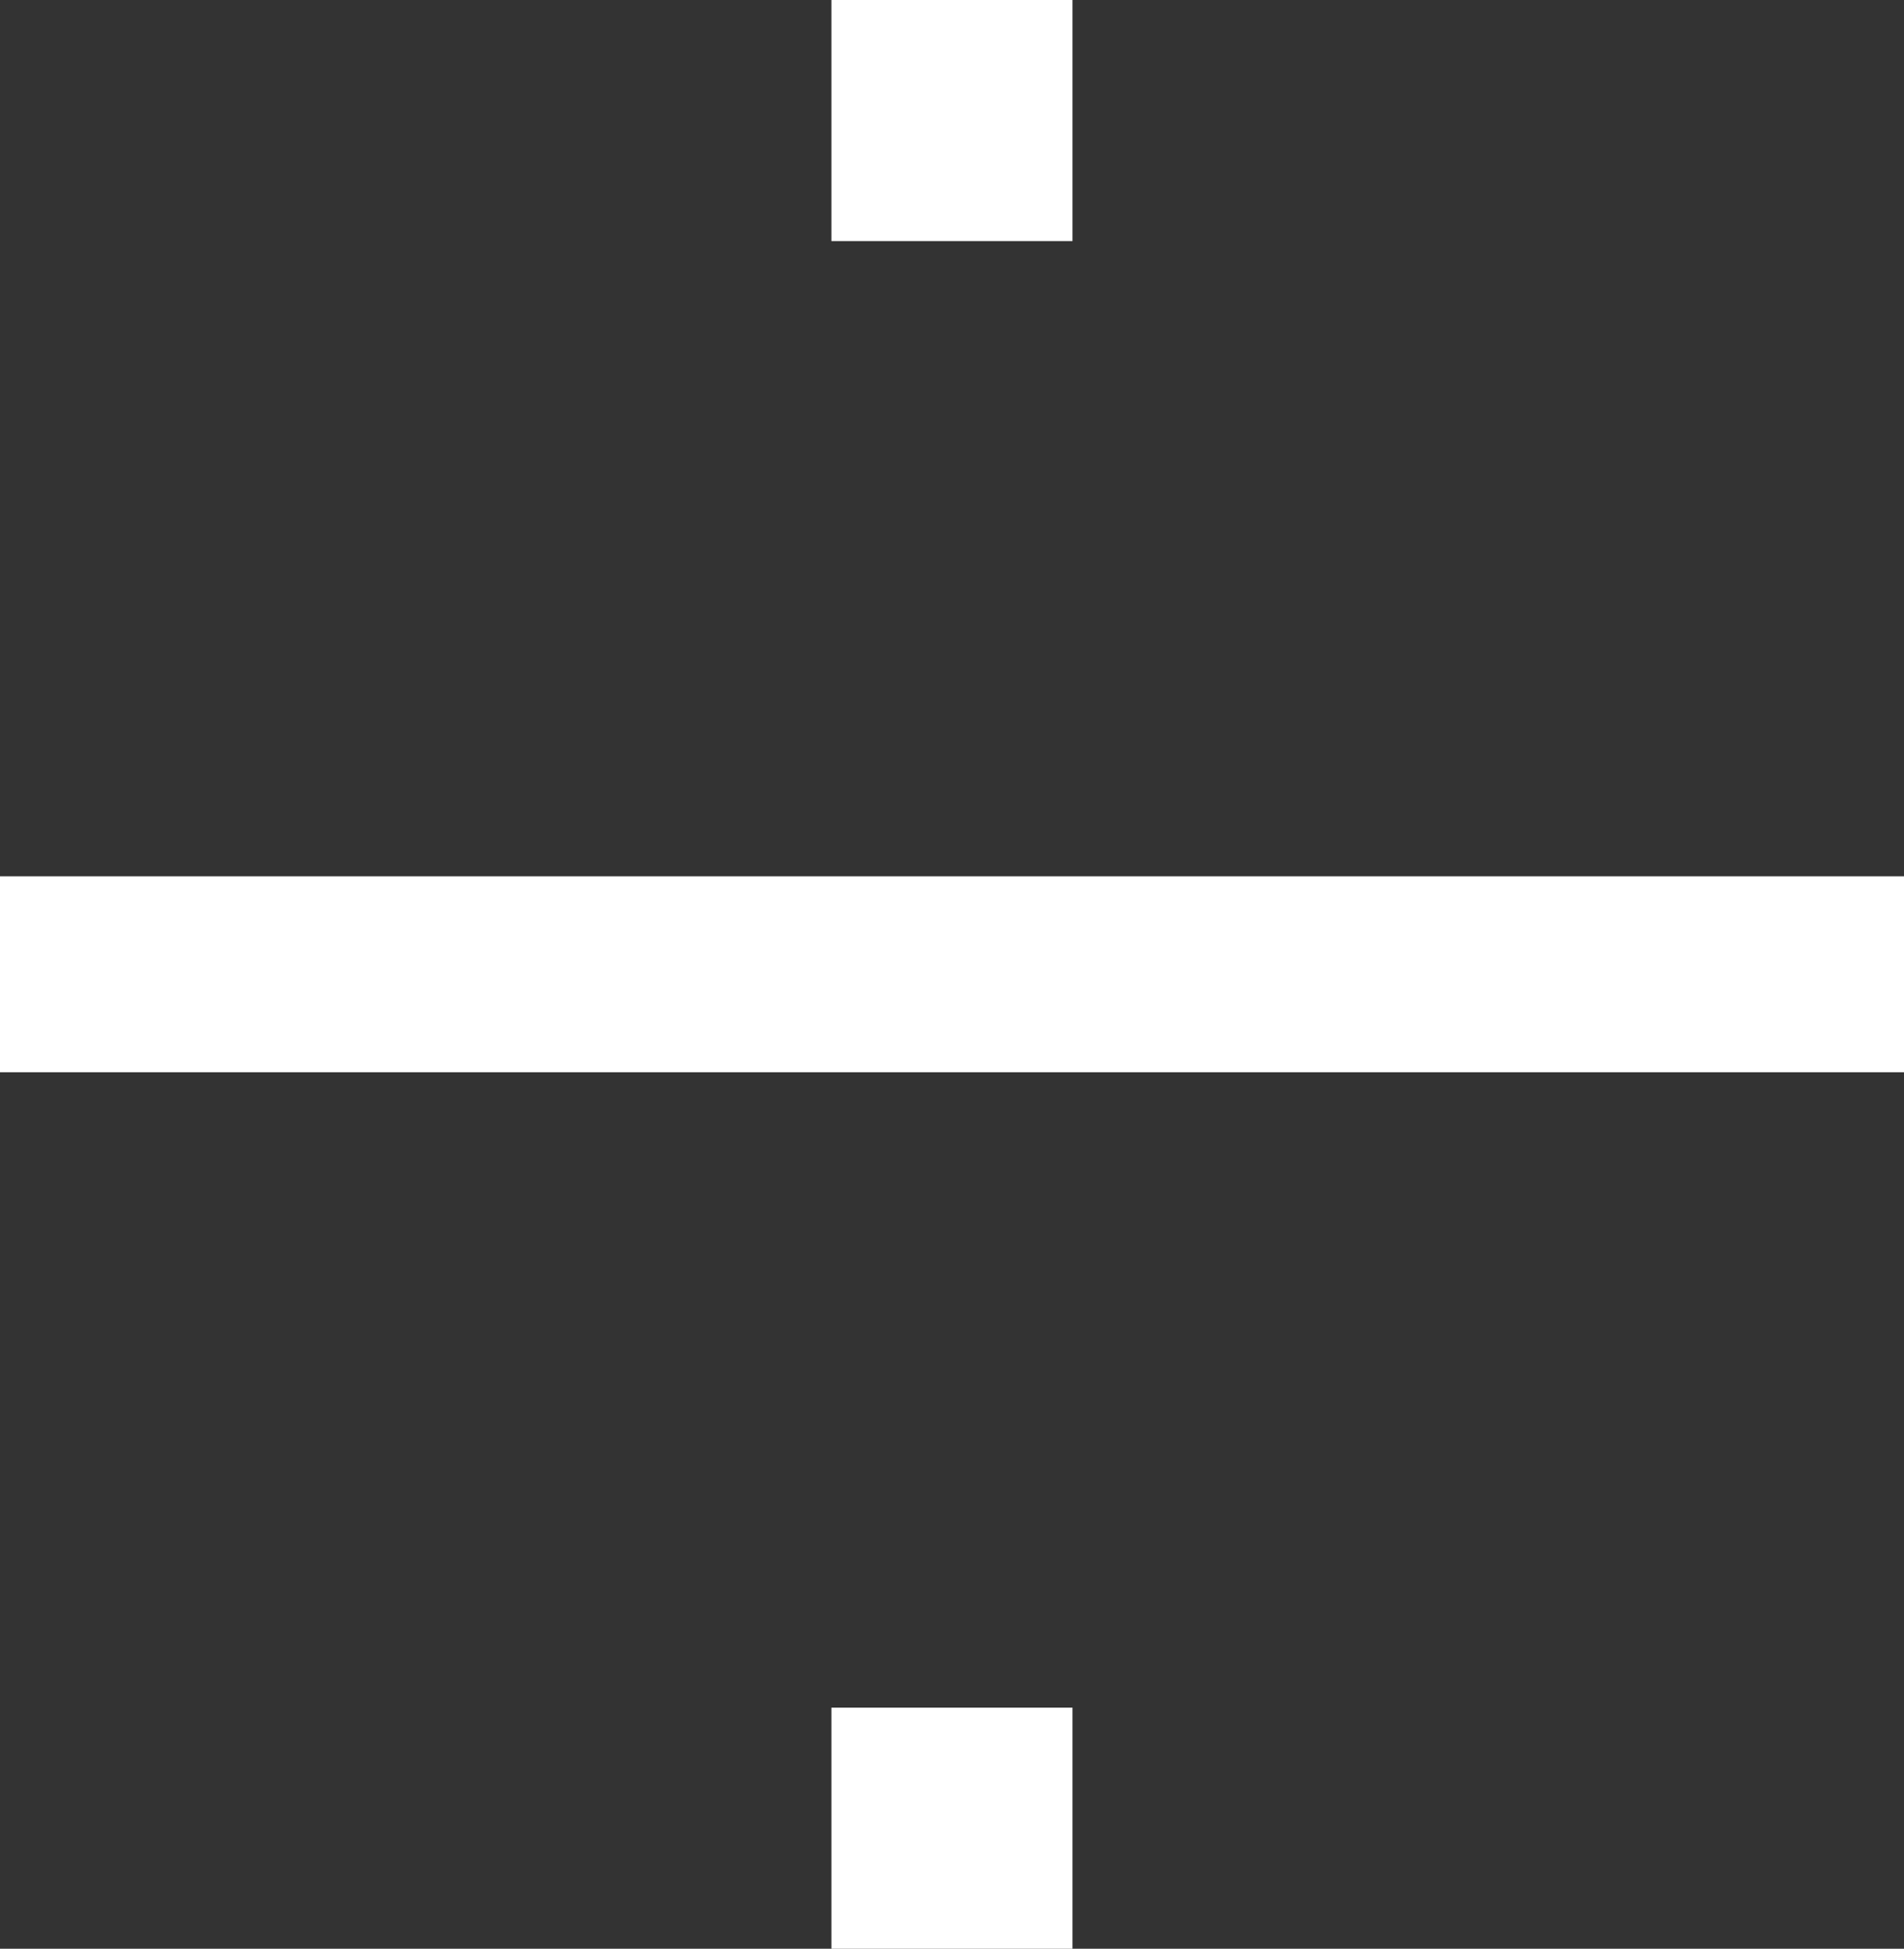 <svg xmlns="http://www.w3.org/2000/svg" width="20.361" height="20.839" viewBox="0 0 20.361 20.839">
    <rect x="0" y="0" width="20.361" height="20.839" fill="#333333" stroke="none"/>
    <defs>
        <style>
            .cls-1{fill:#fff}
        </style>
    </defs>
    <g id="그룹_59" transform="translate(914.191 -2233.244)">
        <path id="사각형_50" d="M0 0H2.578V2.578H0z" class="cls-1" transform="translate(-905.3 2233.244)"/>
        <path id="사각형_51" d="M0 0H2.578V2.578H0z" class="cls-1" transform="translate(-905.3 2251.505)"/>
        <path id="사각형_52" d="M0 0H20.361V2.095H0z" class="cls-1" transform="translate(-914.191 2242.615)"/>
    </g>
</svg>

